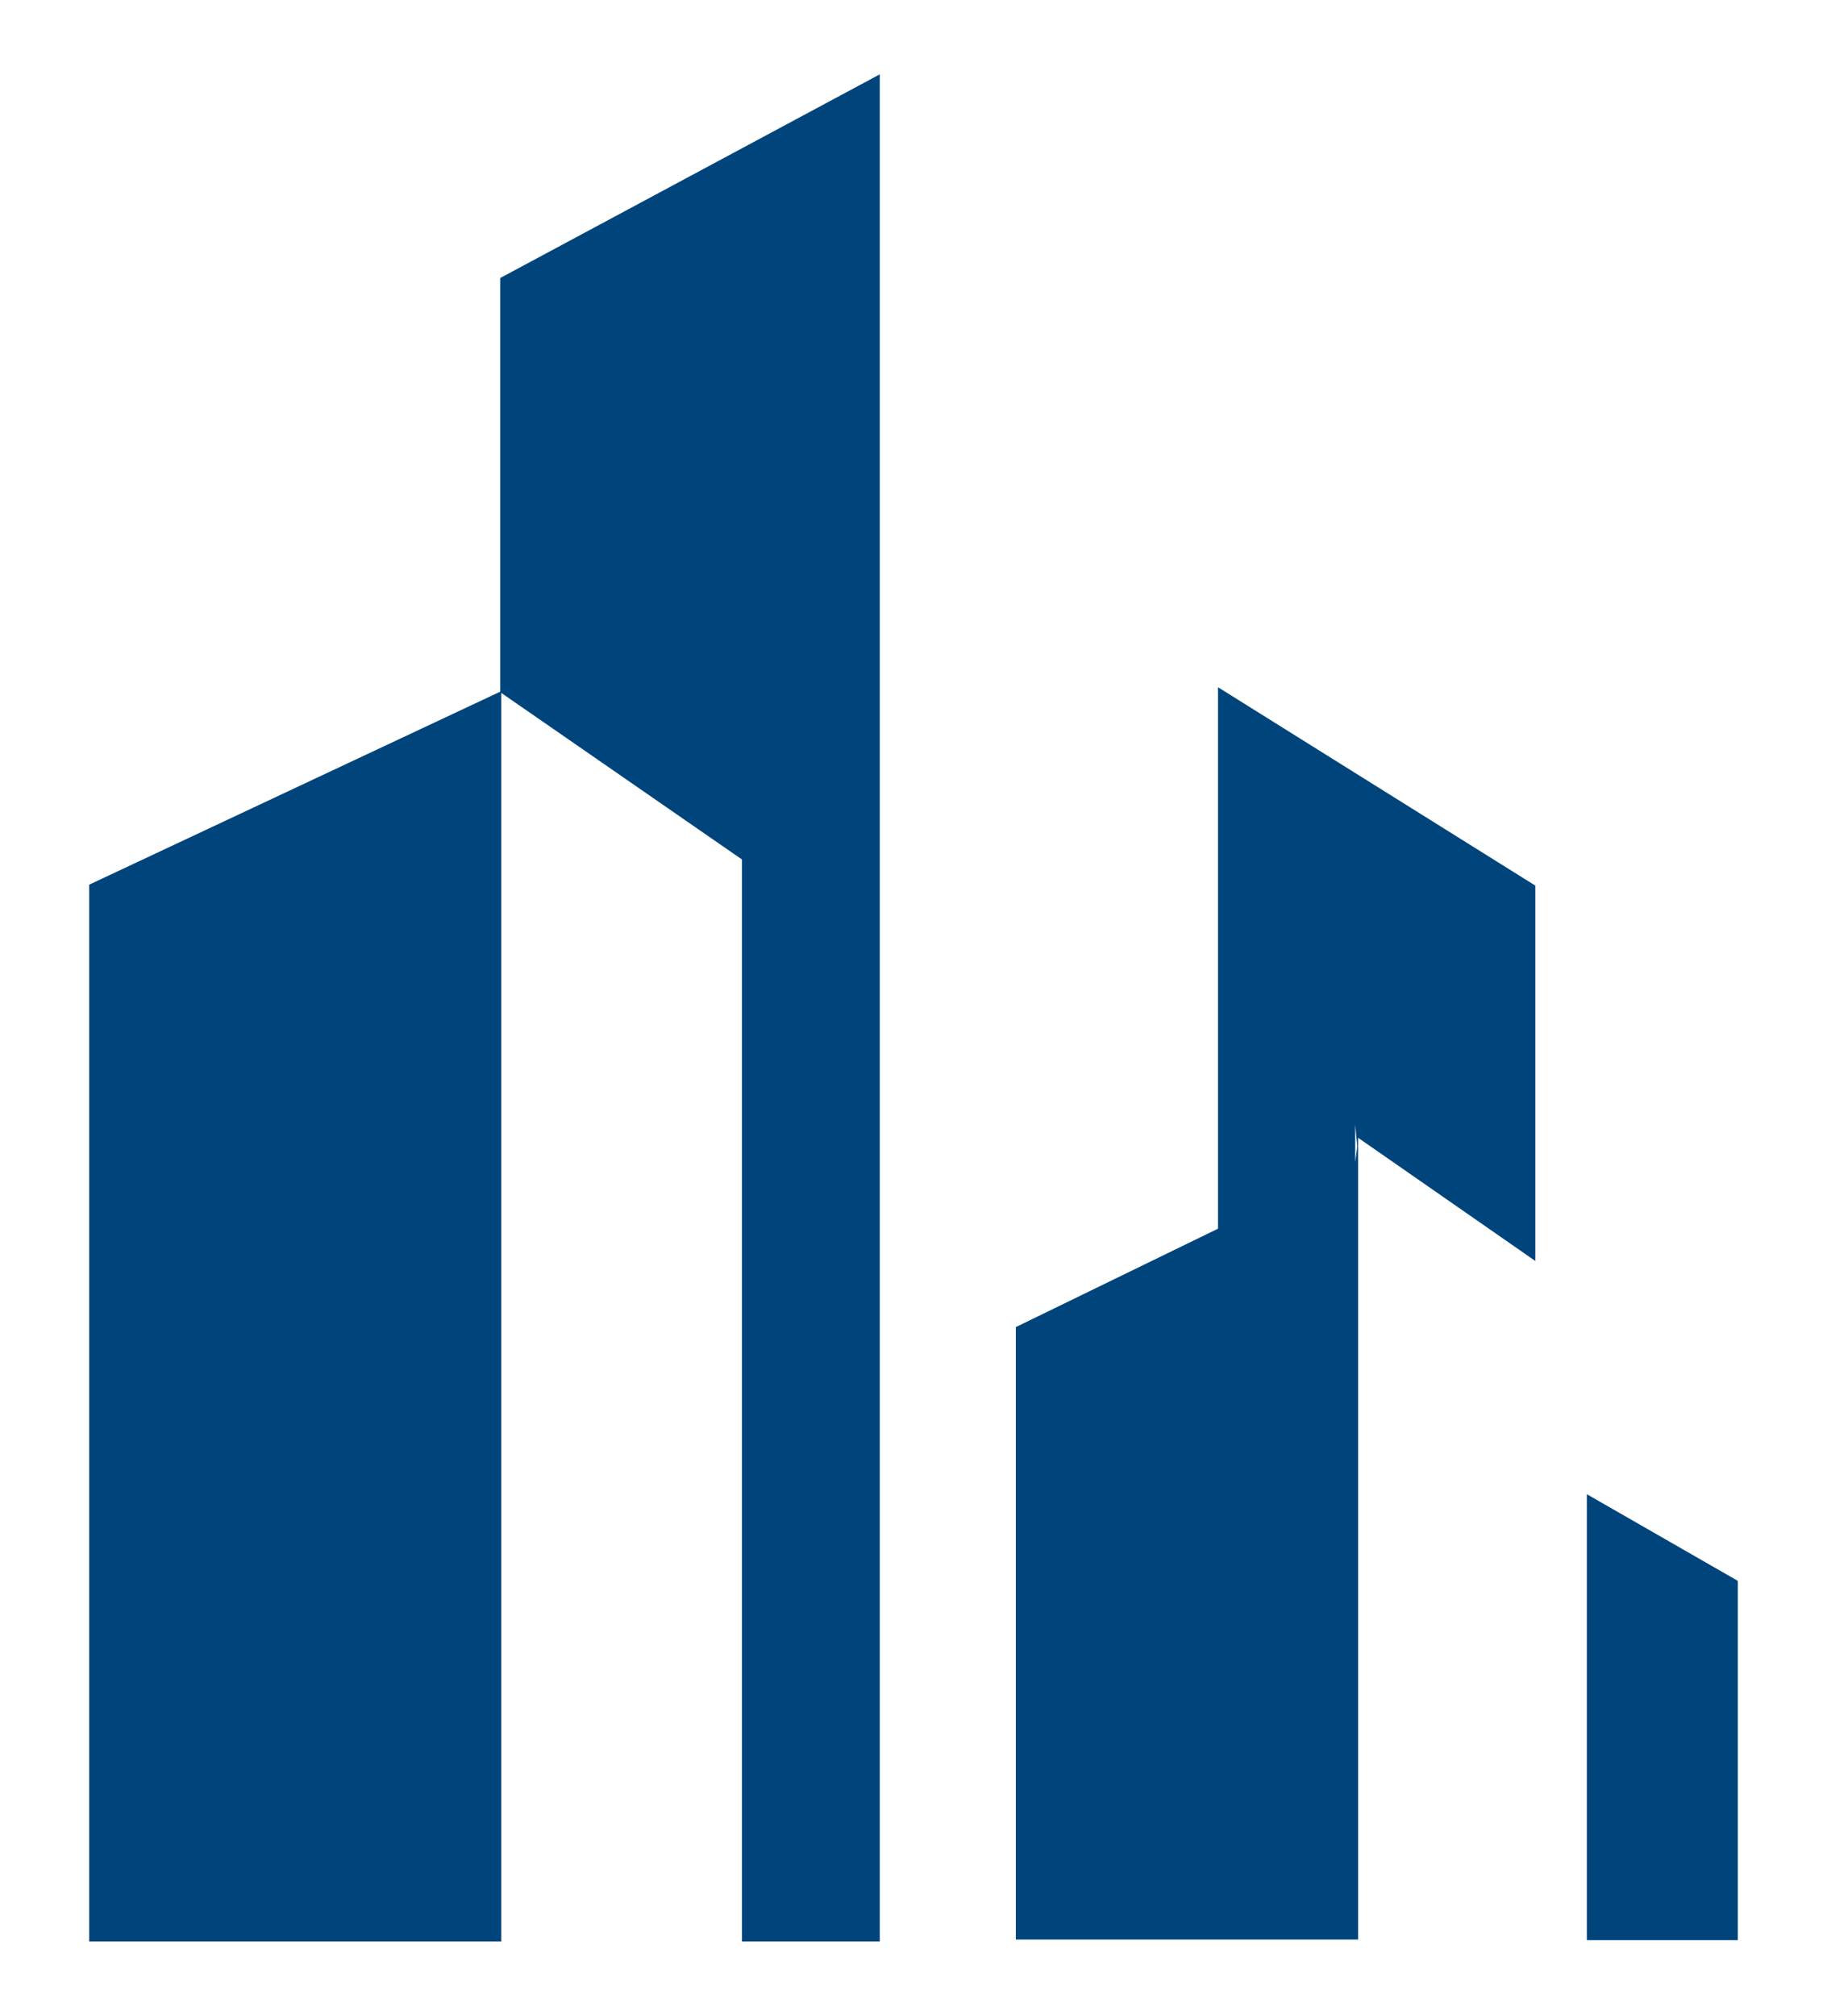 <svg id="Layer_1" data-name="Layer 1" xmlns="http://www.w3.org/2000/svg" viewBox="0 0 175.5 193.59"><defs><style>.cls-1{fill:#00447c;}</style></defs><title>building</title><polygon class="cls-1" points="84.51 186.45 84.51 7.14 48.05 26.7 48.05 186.45 48.13 186.45 48.13 66.53 71.27 82.54 71.27 186.45 84.51 186.45"/><polygon class="cls-1" points="152.43 186.33 166.93 186.33 166.93 151.82 152.43 143.5 152.43 186.33"/><path class="cls-1" d="M130.18,108l.2,2.1-.2,1.51Zm17.3,13.1V85.05L117,66v52l-19.42,9.45v58.82h32.88v-77Z"/><polygon class="cls-1" points="48.13 186.45 48.13 66.39 8.57 84.96 8.57 186.45 48.13 186.45"/></svg>